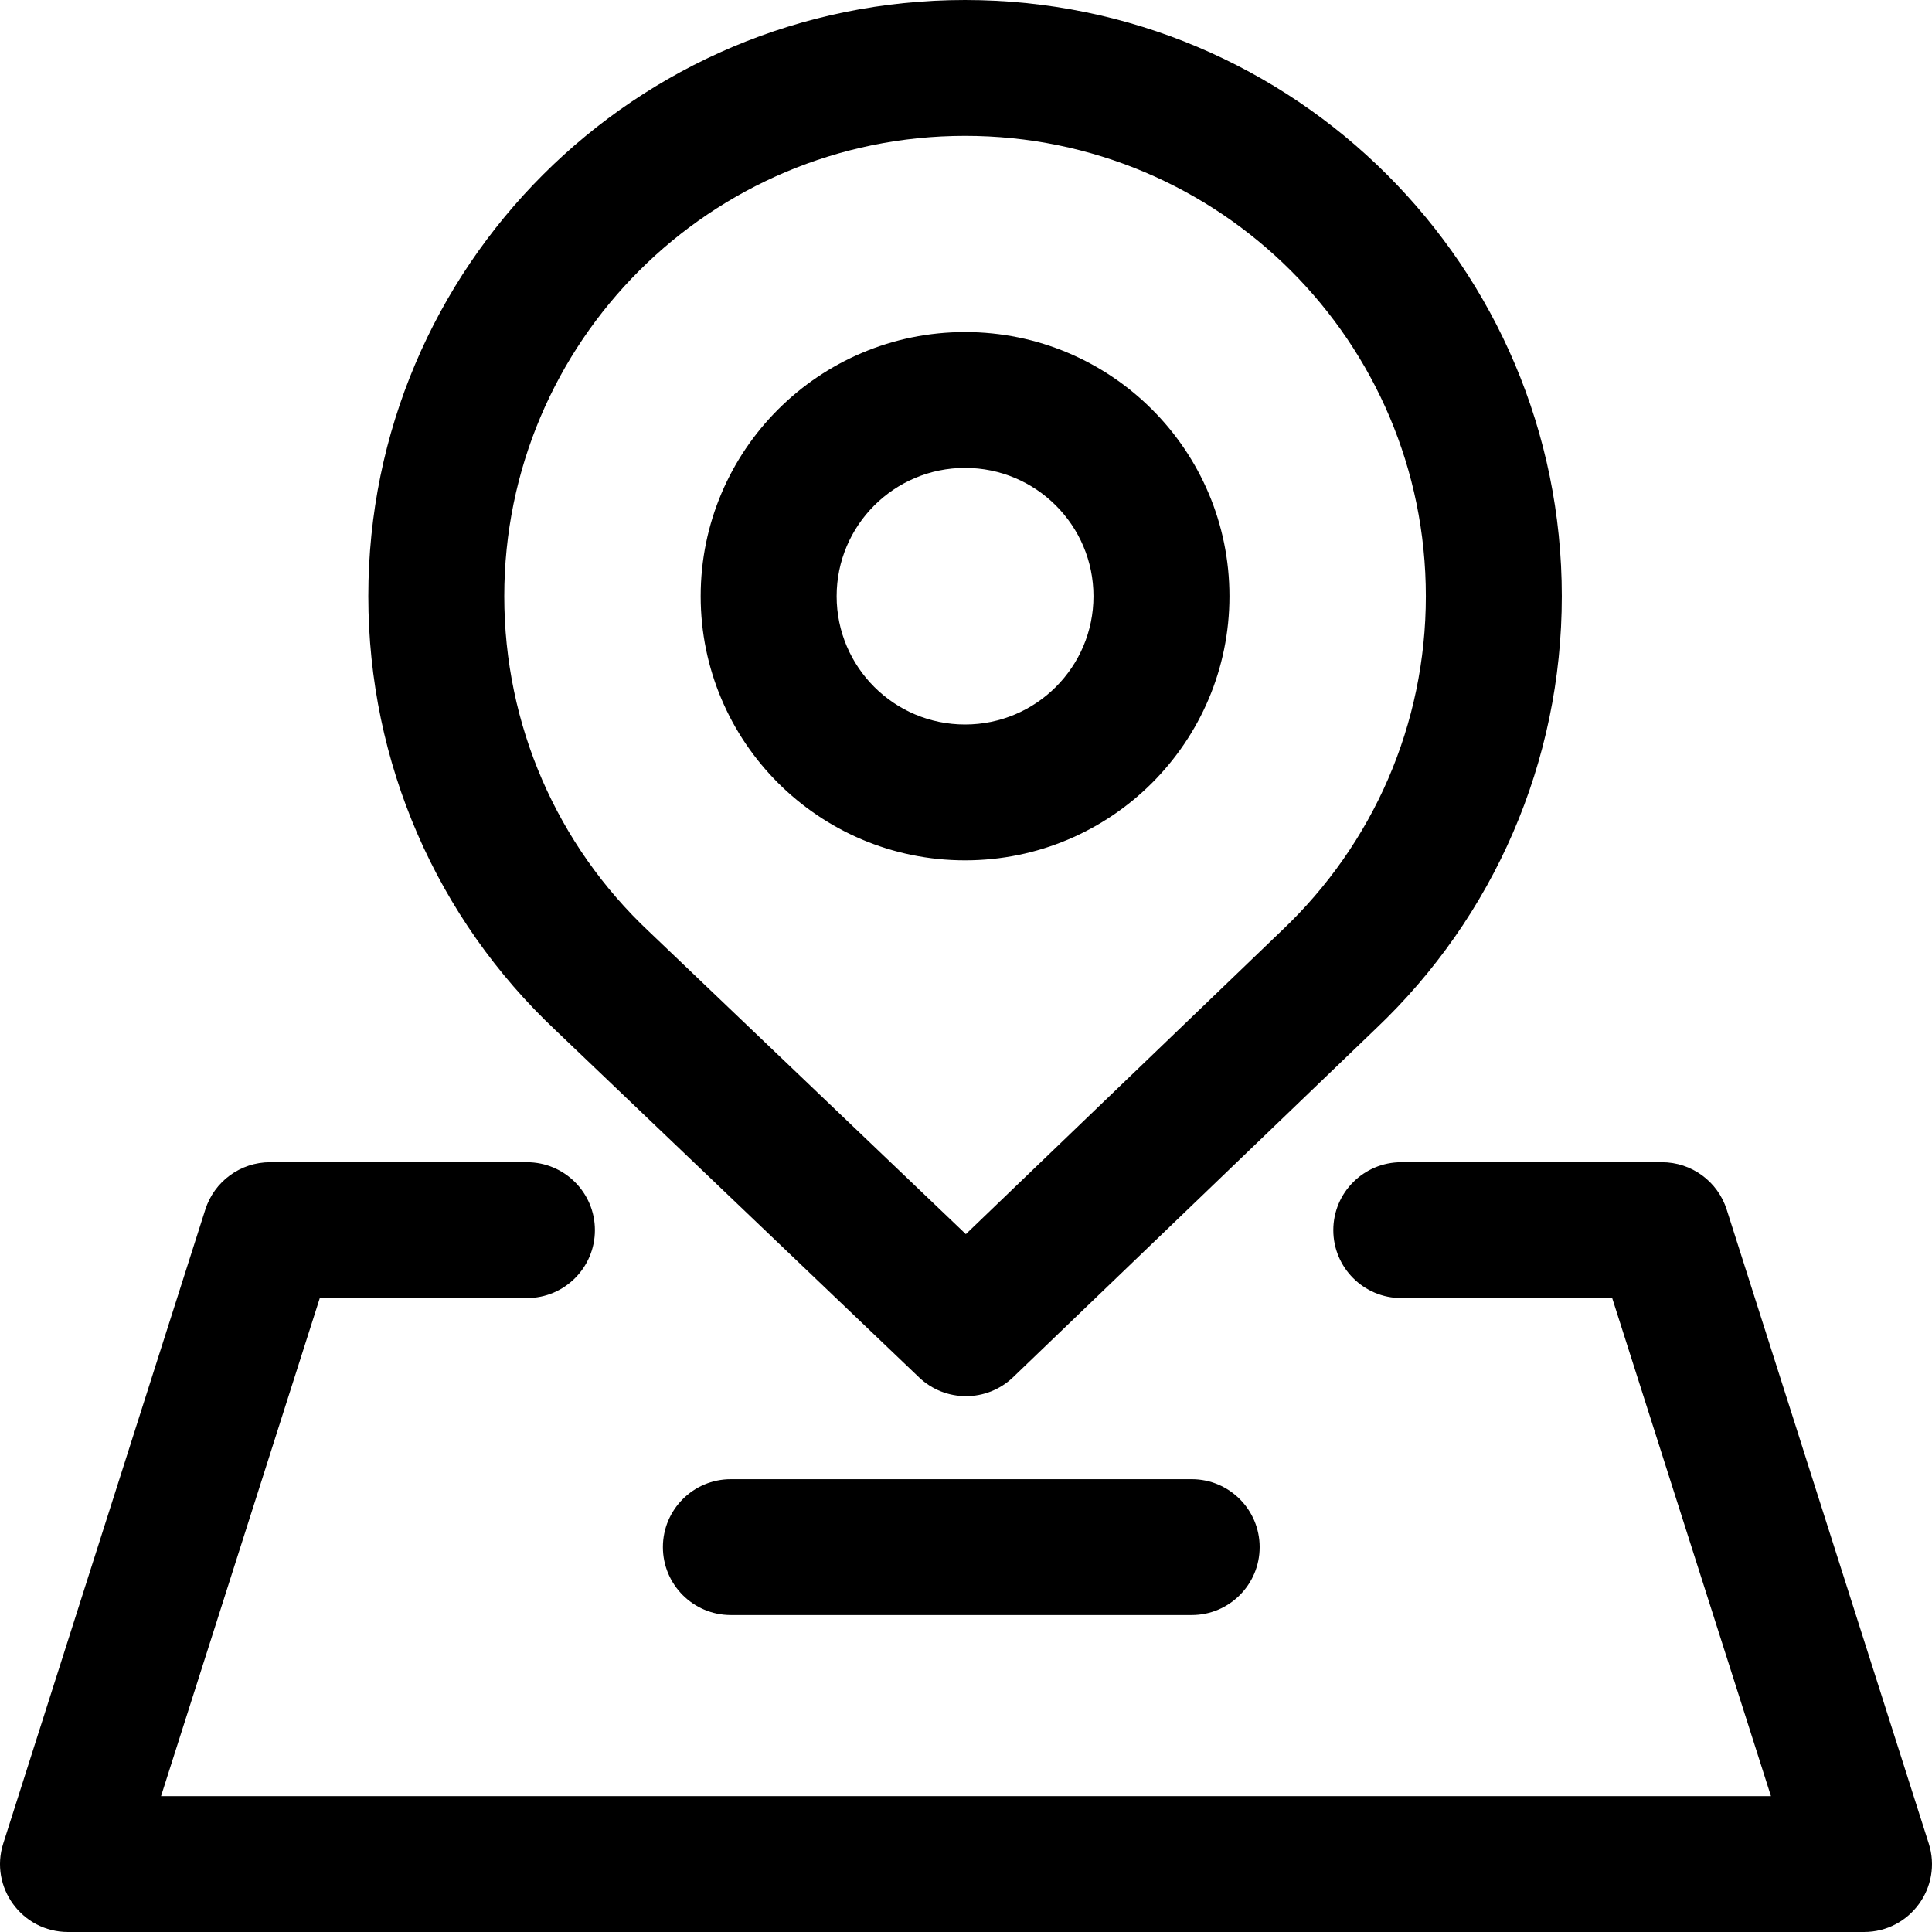 <?xml version="1.0" standalone="no"?><!DOCTYPE svg PUBLIC "-//W3C//DTD SVG 1.1//EN" "http://www.w3.org/Graphics/SVG/1.1/DTD/svg11.dtd"><svg class="icon" width="32px" height="32.00px" viewBox="0 0 1024 1024" version="1.1" xmlns="http://www.w3.org/2000/svg"><path  d="M279.284 616c19.901 0 36.034 16.118 36.034 36s-16.133 36-36.034 36H169.5L85.35 952h853.3L854.5 688H742.714c-19.901 0-36.034-16.118-36.034-36s16.133-36 36.034-36h138.128c15.688 0 29.574 10.141 34.334 25.076l107.1 336c7.4 23.22-9.944 46.924-34.335 46.924H36.059c-24.391 0-41.735-23.704-34.334-46.924l107.099-336C113.584 626.141 127.47 616 143.158 616h136.126z m352.36 168c19.882 0 36 16.118 36 36s-16.118 36-36 36H387.351c-19.882 0-36-16.118-36-36s16.118-36 36-36h244.293zM511.5 0c174.683 0 316.292 141.478 316.292 316 0 87.799-36.068 169.93-98.542 229.192L536.979 729.947c-13.92 13.374-35.917 13.408-49.877 0.077L294.524 546.12c-62.976-59.248-99.317-141.782-99.317-230.12 0-174.522 141.609-316 316.293-316z m0 72c-134.883 0-244.227 109.243-244.227 244 0 68.353 28.048 132.014 76.74 177.78l0.206 0.196 167.704 160.15 167.456-160.91 0.178-0.17c48.332-45.81 76.169-109.164 76.169-177.046 0-134.757-109.344-244-244.226-244z m0 104c77.391 0 140.13 62.68 140.13 140S588.89 456 511.5 456c-77.392 0-140.13-62.68-140.13-140s62.738-140 140.13-140z m0 72c-37.59 0-68.063 30.445-68.063 68s30.472 68 68.063 68c37.59 0 68.063-30.445 68.063-68s-30.473-68-68.063-68z" /></svg>
